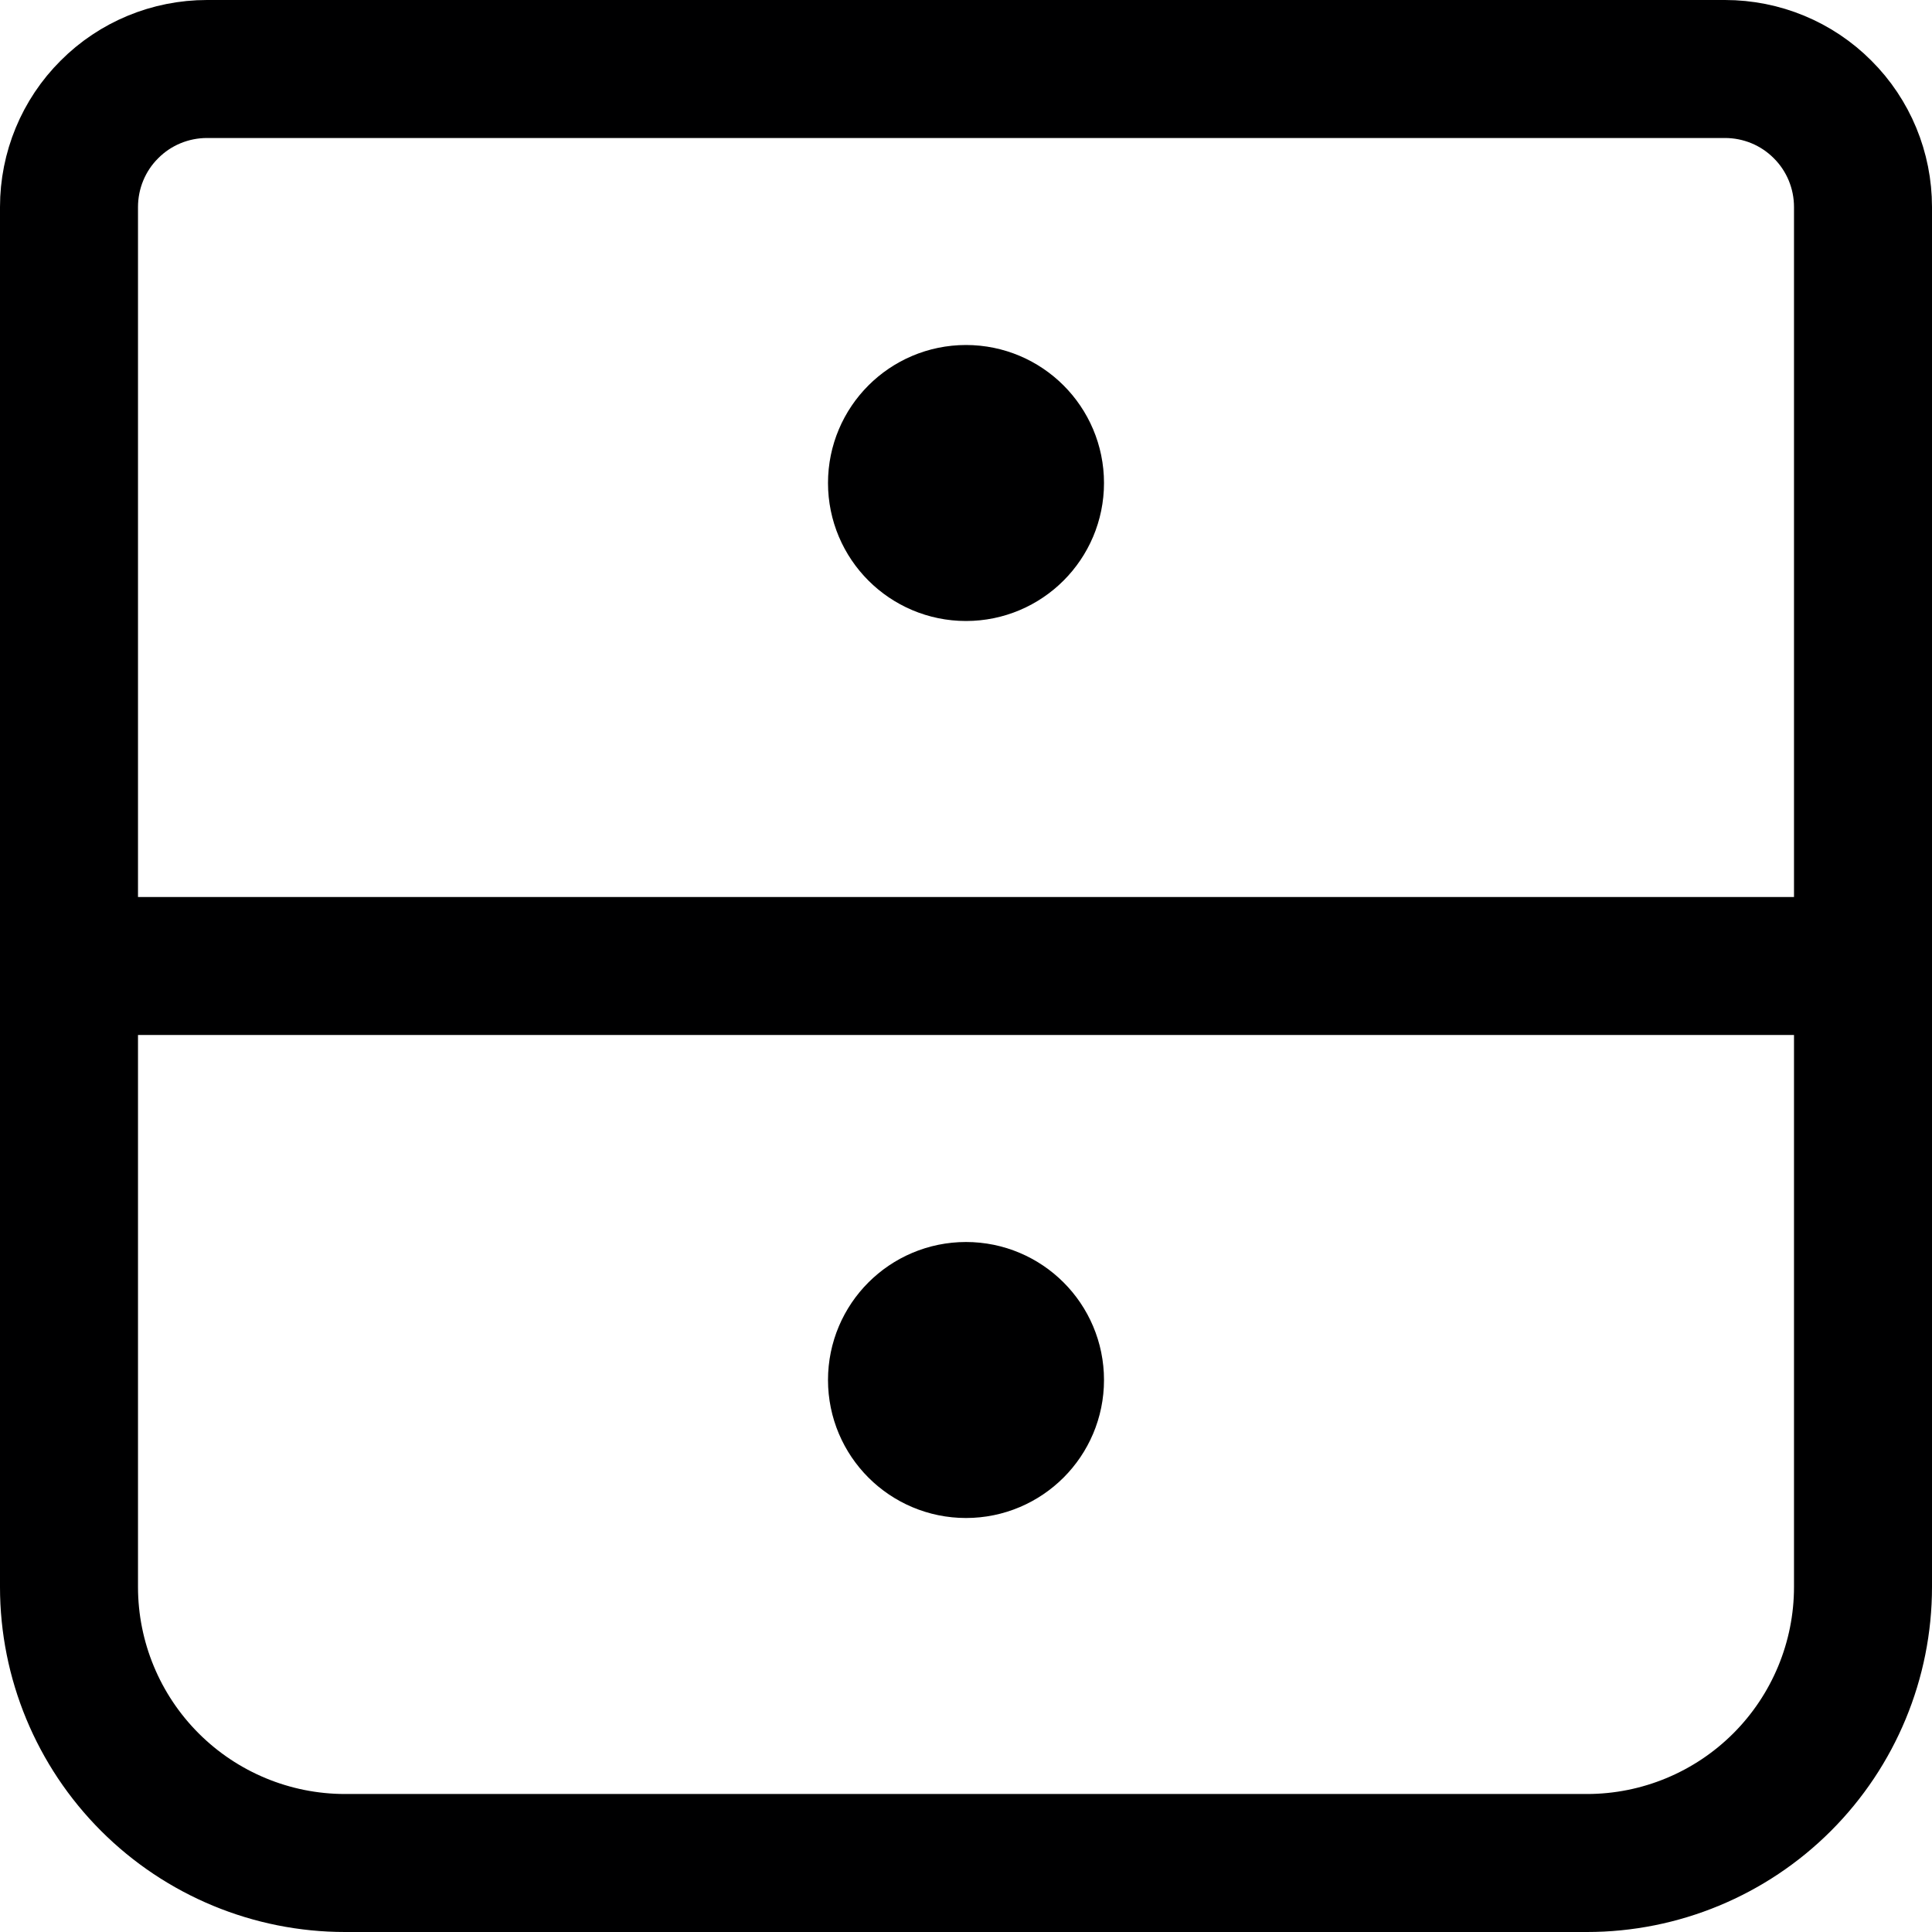 <svg width="14" height="14" viewBox="0 0 14 14" fill="none" xmlns="http://www.w3.org/2000/svg">
<g clip-path="url(#clip0_1552_23803)">
<path d="M1.5 0.5H12.5C12.765 0.5 13.02 0.605 13.207 0.793C13.395 0.98 13.5 1.235 13.5 1.5V11.5C13.5 12.03 13.289 12.539 12.914 12.914C12.539 13.289 12.03 13.5 11.5 13.5H2.5C1.97 13.5 1.461 13.289 1.086 12.914C0.711 12.539 0.5 12.03 0.5 11.5V1.5C0.5 1.235 0.605 0.98 0.793 0.793C0.98 0.605 1.235 0.5 1.5 0.5V0.5Z" stroke="#000001" stroke-linecap="round" stroke-linejoin="round"/>
<path d="M0.5 7H13.5" stroke="#000001" stroke-linecap="round" stroke-linejoin="round"/>
<path d="M7 4C7.276 4 7.5 3.776 7.5 3.5C7.5 3.224 7.276 3 7 3C6.724 3 6.5 3.224 6.5 3.5C6.5 3.776 6.724 4 7 4Z" stroke="#000001" stroke-linecap="round" stroke-linejoin="round"/>
<path d="M7 10.5C7.276 10.5 7.5 10.276 7.5 10C7.5 9.724 7.276 9.5 7 9.5C6.724 9.5 6.5 9.724 6.5 10C6.5 10.276 6.724 10.5 7 10.5Z" stroke="#000001" stroke-linecap="round" stroke-linejoin="round"/>
</g>
<defs>
<clipPath id="clip0_1552_23803">
<rect width="14" height="14" fill="white"/>
</clipPath>
</defs>
</svg>

